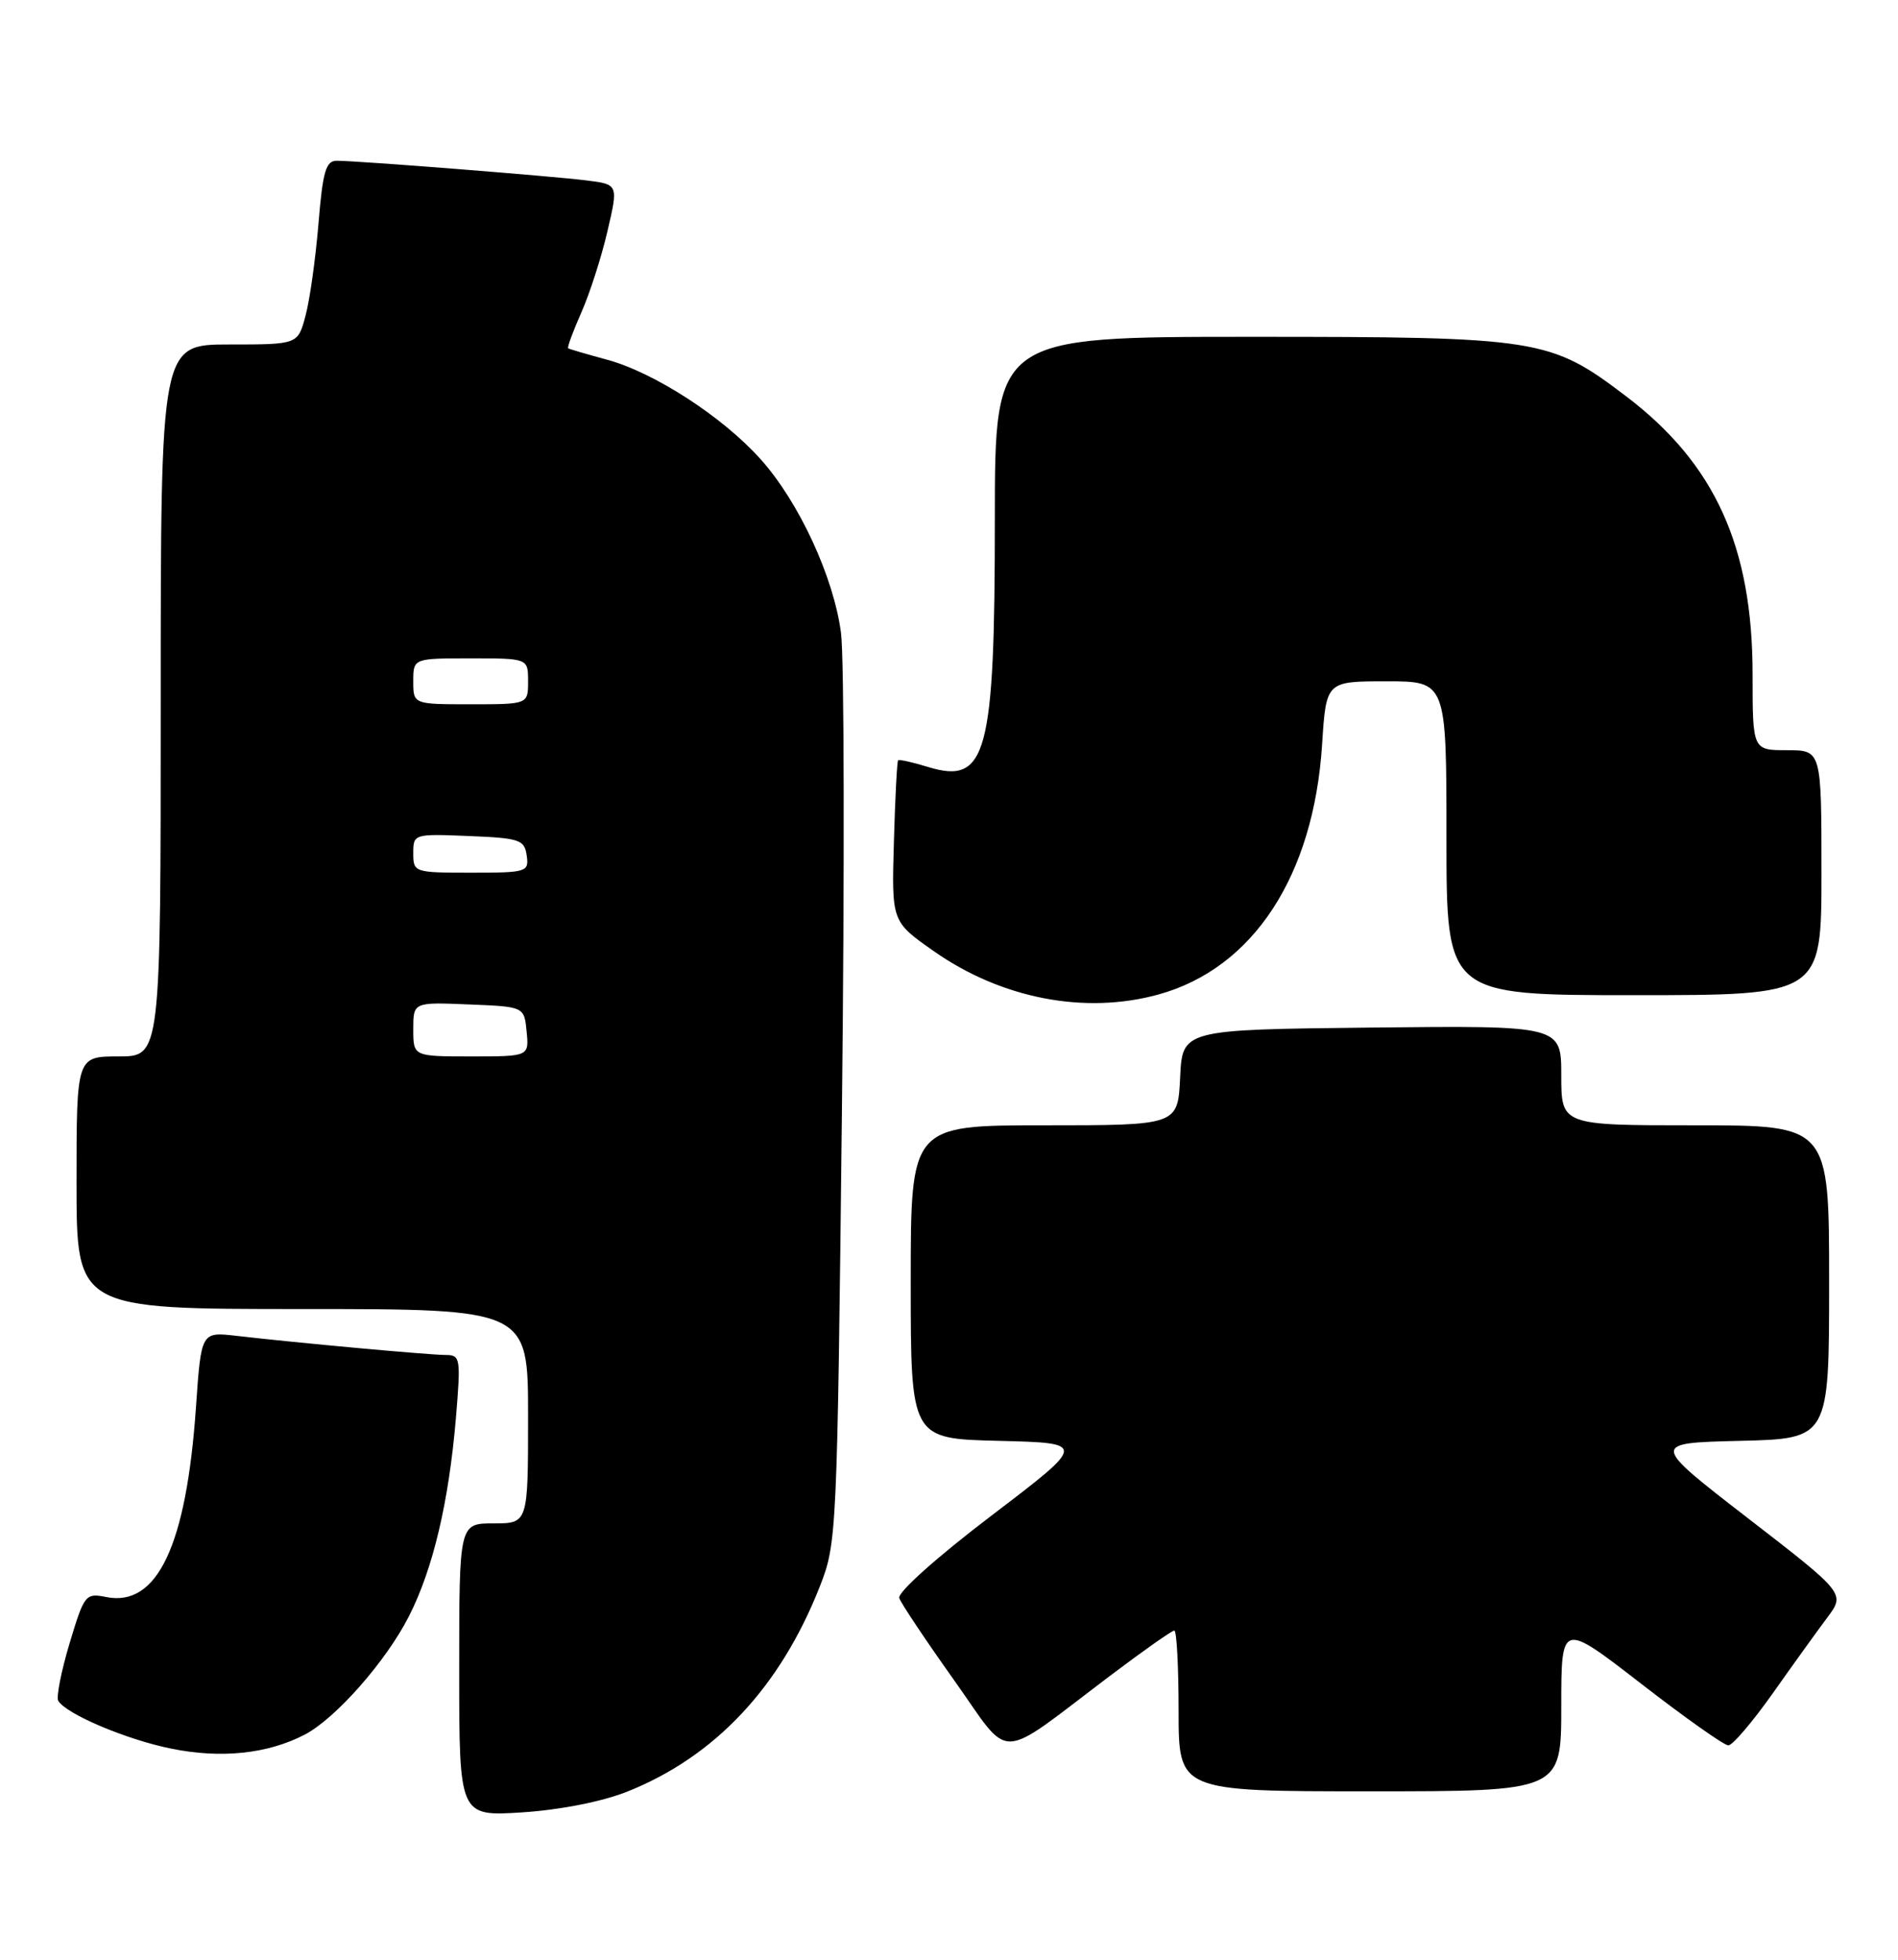 <?xml version="1.0" encoding="UTF-8" standalone="no"?>
<!DOCTYPE svg PUBLIC "-//W3C//DTD SVG 1.1//EN" "http://www.w3.org/Graphics/SVG/1.1/DTD/svg11.dtd" >
<svg xmlns="http://www.w3.org/2000/svg" xmlns:xlink="http://www.w3.org/1999/xlink" version="1.1" viewBox="0 0 248 256">
 <g >
 <path fill="currentColor"
d=" M 81.96 234.04 C 93.43 229.47 101.95 220.39 107.12 207.24 C 109.34 201.60 109.39 200.52 110.01 145.00 C 110.36 113.92 110.31 85.89 109.89 82.69 C 108.94 75.39 104.38 65.54 99.36 59.96 C 94.40 54.43 85.48 48.66 79.33 46.99 C 76.67 46.27 74.38 45.60 74.24 45.50 C 74.09 45.39 74.87 43.29 75.96 40.82 C 77.05 38.36 78.59 33.58 79.37 30.21 C 80.80 24.09 80.80 24.09 76.65 23.57 C 72.09 23.00 46.74 21.00 44.00 21.00 C 42.58 21.00 42.17 22.39 41.61 29.25 C 41.23 33.79 40.48 39.19 39.92 41.25 C 38.92 45.00 38.92 45.00 29.96 45.00 C 21.00 45.00 21.00 45.00 21.00 91.50 C 21.00 138.00 21.00 138.00 15.50 138.00 C 10.00 138.00 10.00 138.00 10.00 154.50 C 10.00 171.00 10.00 171.00 39.50 171.00 C 69.00 171.00 69.00 171.00 69.00 185.00 C 69.00 199.00 69.00 199.00 64.50 199.00 C 60.00 199.00 60.00 199.00 60.00 218.14 C 60.00 237.28 60.00 237.28 68.25 236.75 C 73.24 236.42 78.66 235.35 81.96 234.04 Z  M 204.00 222.93 C 204.00 211.87 204.00 211.87 214.42 219.93 C 220.14 224.37 225.28 228.00 225.83 228.00 C 226.38 228.00 228.97 224.96 231.60 221.25 C 234.22 217.54 237.44 213.07 238.74 211.33 C 241.12 208.16 241.12 208.16 228.40 198.33 C 215.68 188.50 215.68 188.50 227.34 188.22 C 239.00 187.94 239.00 187.94 239.00 167.47 C 239.00 147.00 239.00 147.00 221.50 147.00 C 204.00 147.00 204.00 147.00 204.00 140.48 C 204.00 133.97 204.00 133.97 179.25 134.23 C 154.50 134.50 154.50 134.50 154.20 140.75 C 153.90 147.00 153.90 147.00 136.45 147.00 C 119.00 147.00 119.00 147.00 119.00 167.47 C 119.00 187.94 119.00 187.94 130.51 188.22 C 142.01 188.50 142.01 188.50 129.53 198.00 C 122.35 203.46 117.24 208.04 117.50 208.76 C 117.74 209.46 120.96 214.27 124.65 219.46 C 132.31 230.23 129.94 230.31 145.19 218.80 C 149.42 215.61 153.13 213.00 153.44 213.00 C 153.75 213.00 154.00 217.72 154.00 223.50 C 154.00 234.00 154.00 234.00 179.00 234.00 C 204.00 234.00 204.00 234.00 204.00 222.93 Z  M 39.79 226.61 C 43.84 224.51 50.46 217.00 53.45 211.10 C 56.59 204.91 58.64 196.22 59.57 185.25 C 60.22 177.41 60.16 177.00 58.24 177.00 C 56.13 177.00 38.91 175.43 30.89 174.50 C 26.29 173.97 26.29 173.97 25.61 183.76 C 24.36 201.90 20.56 209.96 13.87 208.62 C 11.17 208.08 11.01 208.29 9.08 214.70 C 7.99 218.35 7.33 221.72 7.61 222.18 C 8.69 223.93 16.49 227.23 22.35 228.42 C 28.87 229.75 34.93 229.12 39.79 226.61 Z  M 151.41 129.90 C 163.76 126.47 171.65 114.41 172.75 97.25 C 173.28 89.00 173.28 89.00 181.14 89.00 C 189.00 89.00 189.00 89.00 189.00 109.50 C 189.00 130.00 189.00 130.00 213.50 130.00 C 238.00 130.00 238.00 130.00 238.00 114.00 C 238.00 98.00 238.00 98.00 233.50 98.00 C 229.00 98.00 229.00 98.00 229.00 88.11 C 229.00 71.40 224.08 60.58 212.48 51.77 C 202.54 44.22 201.16 44.00 163.46 44.00 C 130.00 44.00 130.00 44.00 129.99 67.75 C 129.99 98.61 128.93 102.54 121.26 100.19 C 119.25 99.57 117.49 99.18 117.35 99.32 C 117.21 99.46 116.96 104.25 116.80 109.97 C 116.50 120.38 116.50 120.38 121.97 124.22 C 130.84 130.46 141.79 132.57 151.41 129.90 Z  M 54.00 134.46 C 54.00 130.91 54.00 130.91 61.25 131.21 C 68.50 131.50 68.50 131.50 68.81 134.75 C 69.13 138.00 69.13 138.00 61.56 138.00 C 54.00 138.00 54.00 138.00 54.00 134.46 Z  M 54.00 111.46 C 54.00 108.94 54.07 108.92 61.25 109.21 C 67.90 109.48 68.53 109.69 68.82 111.75 C 69.13 113.91 68.85 114.00 61.57 114.00 C 54.13 114.00 54.00 113.96 54.00 111.46 Z  M 54.00 89.00 C 54.00 86.00 54.00 86.00 61.50 86.00 C 69.00 86.00 69.00 86.00 69.00 89.00 C 69.00 92.00 69.00 92.00 61.50 92.00 C 54.00 92.00 54.00 92.00 54.00 89.00 Z "/>
</g>
</svg>